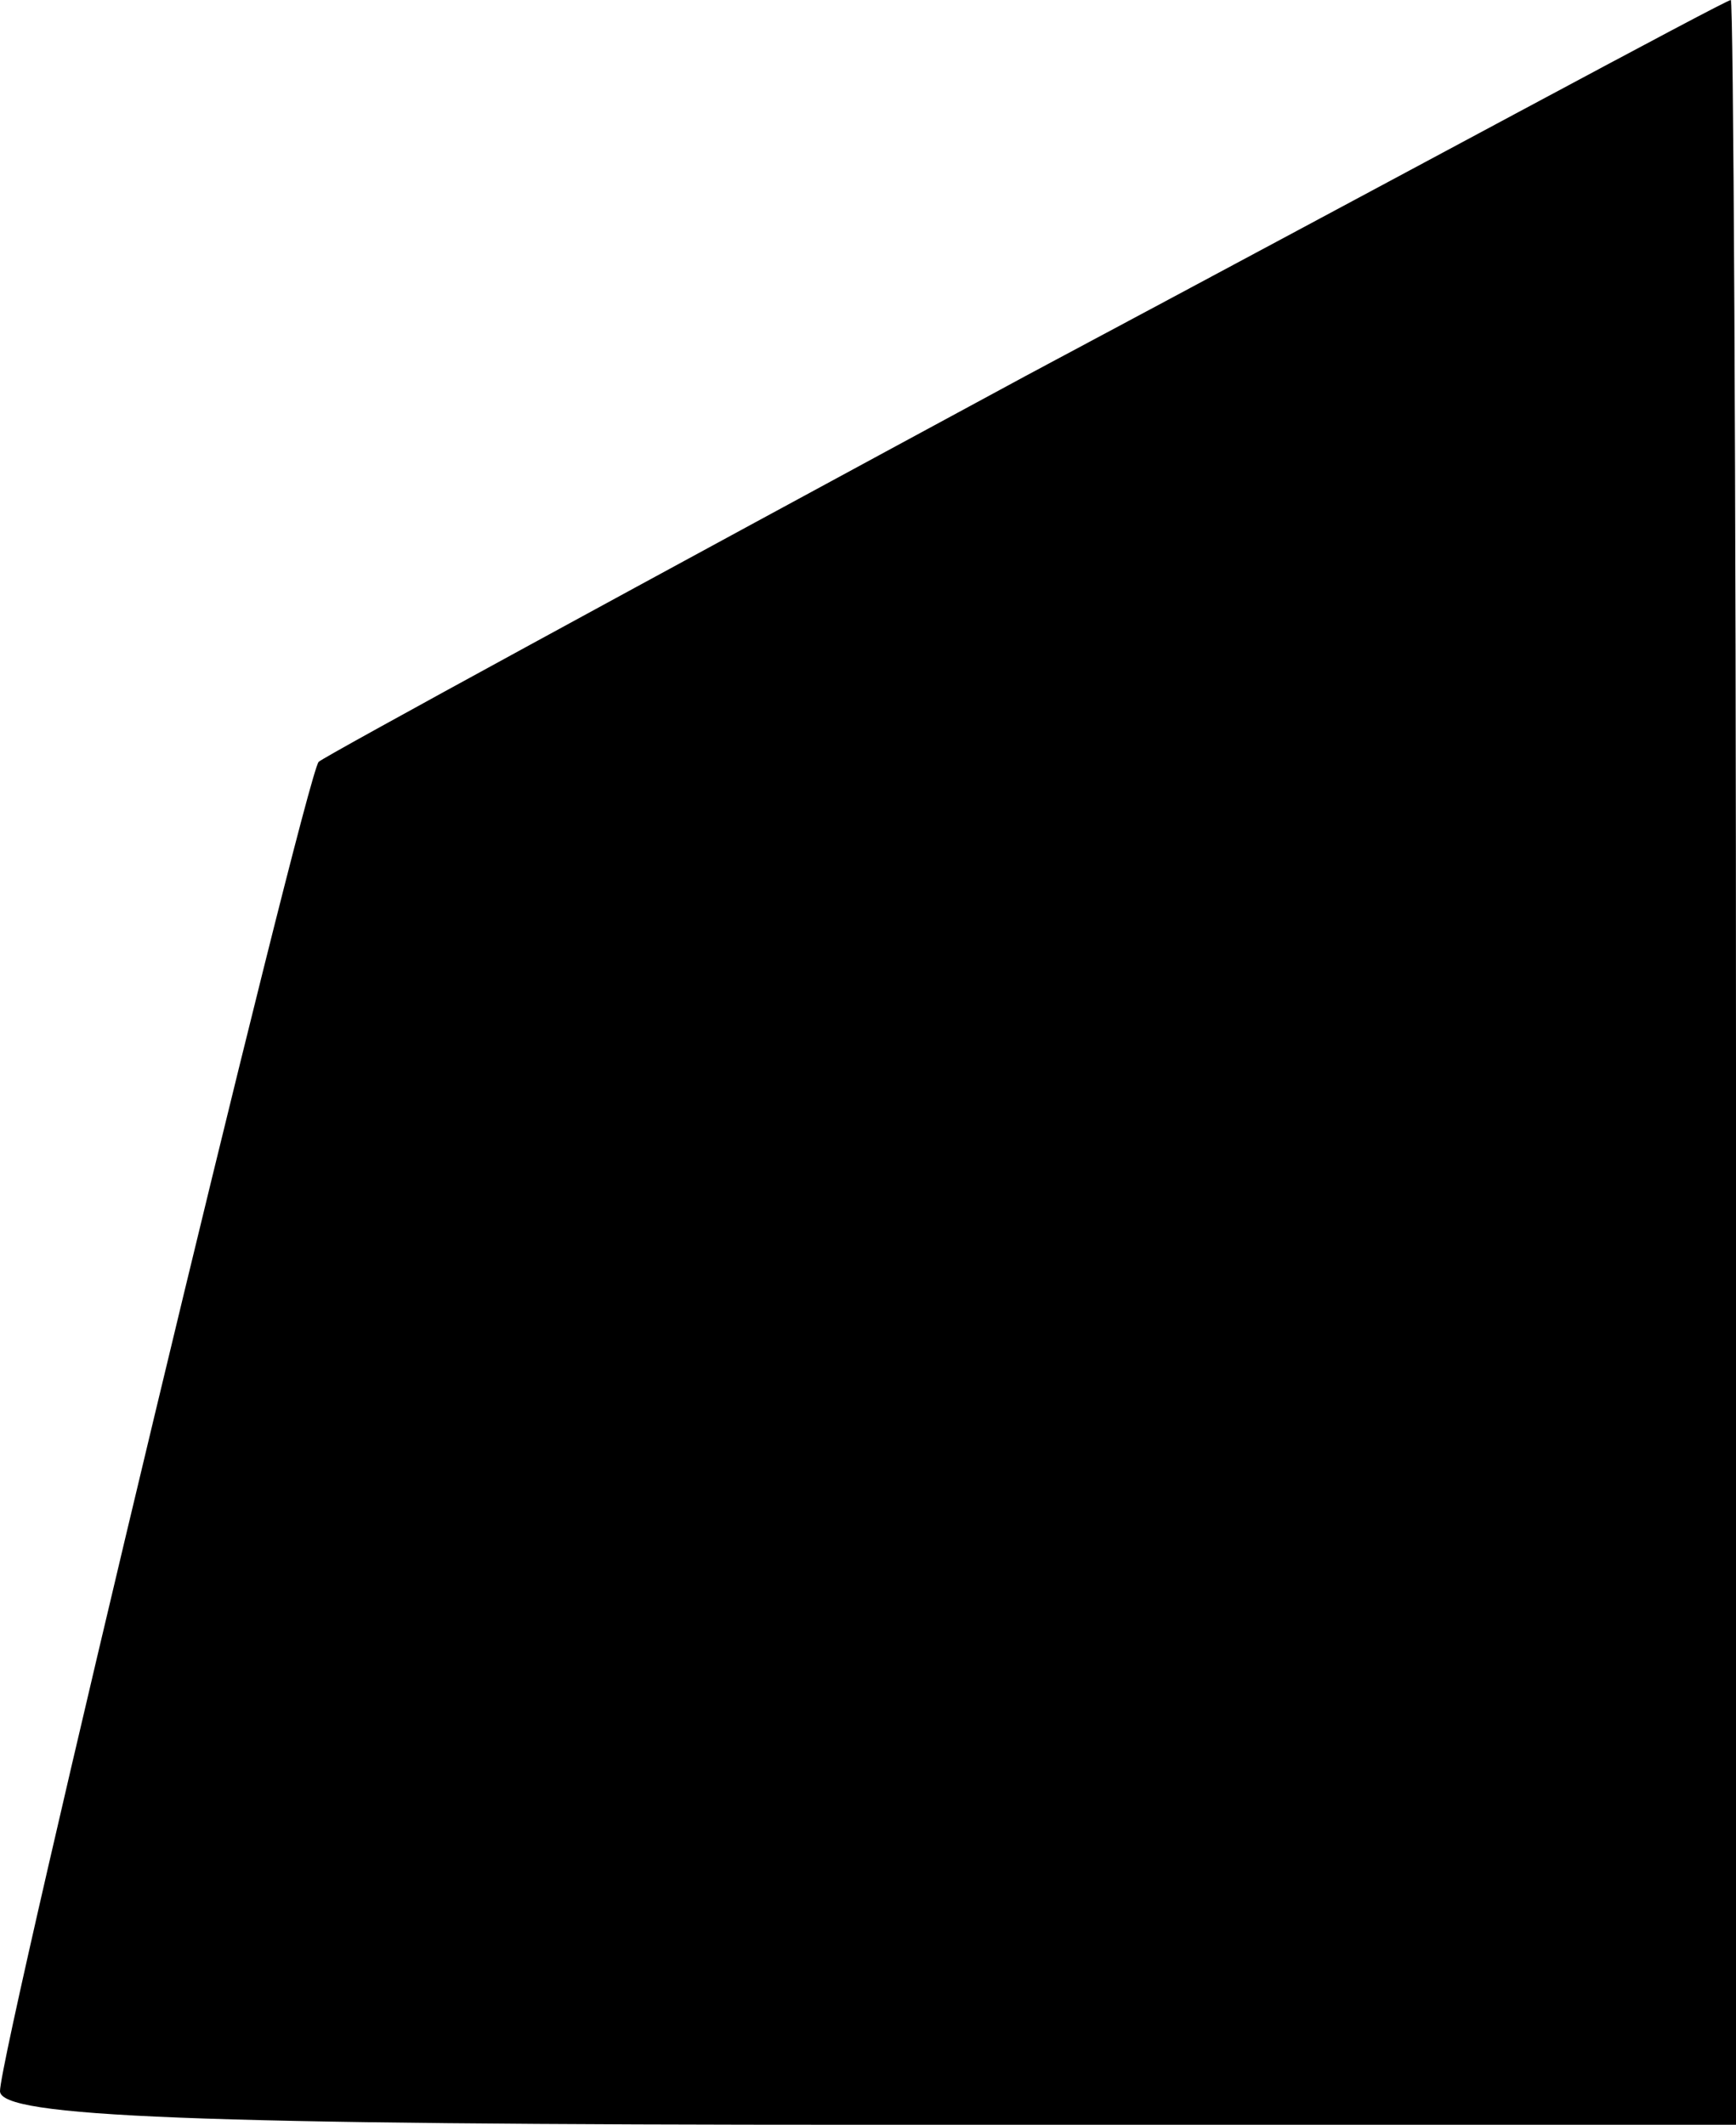 <?xml version="1.0" standalone="no"?>
<!DOCTYPE svg PUBLIC "-//W3C//DTD SVG 20010904//EN"
 "http://www.w3.org/TR/2001/REC-SVG-20010904/DTD/svg10.dtd">
<svg version="1.0" xmlns="http://www.w3.org/2000/svg"
 width="67pt" height="82pt" viewBox="0 0 67 82"
 preserveAspectRatio="xMidYMid meet">
<g transform="translate(0,82) scale(0.1,-0.1)"
fill="#000000" stroke="none">
<path fill="#000000" stroke="none" d="M396 675 c-148 -80 -271 -147 -273
-149 -5 -5 -123 -497 -123 -513 0 -10 74 -13 335 -13 l335 0 0 410 c0 226 -1
410 -2 410 -2 0 -124 -66 -272 -145z"/>
</g>
</svg>
